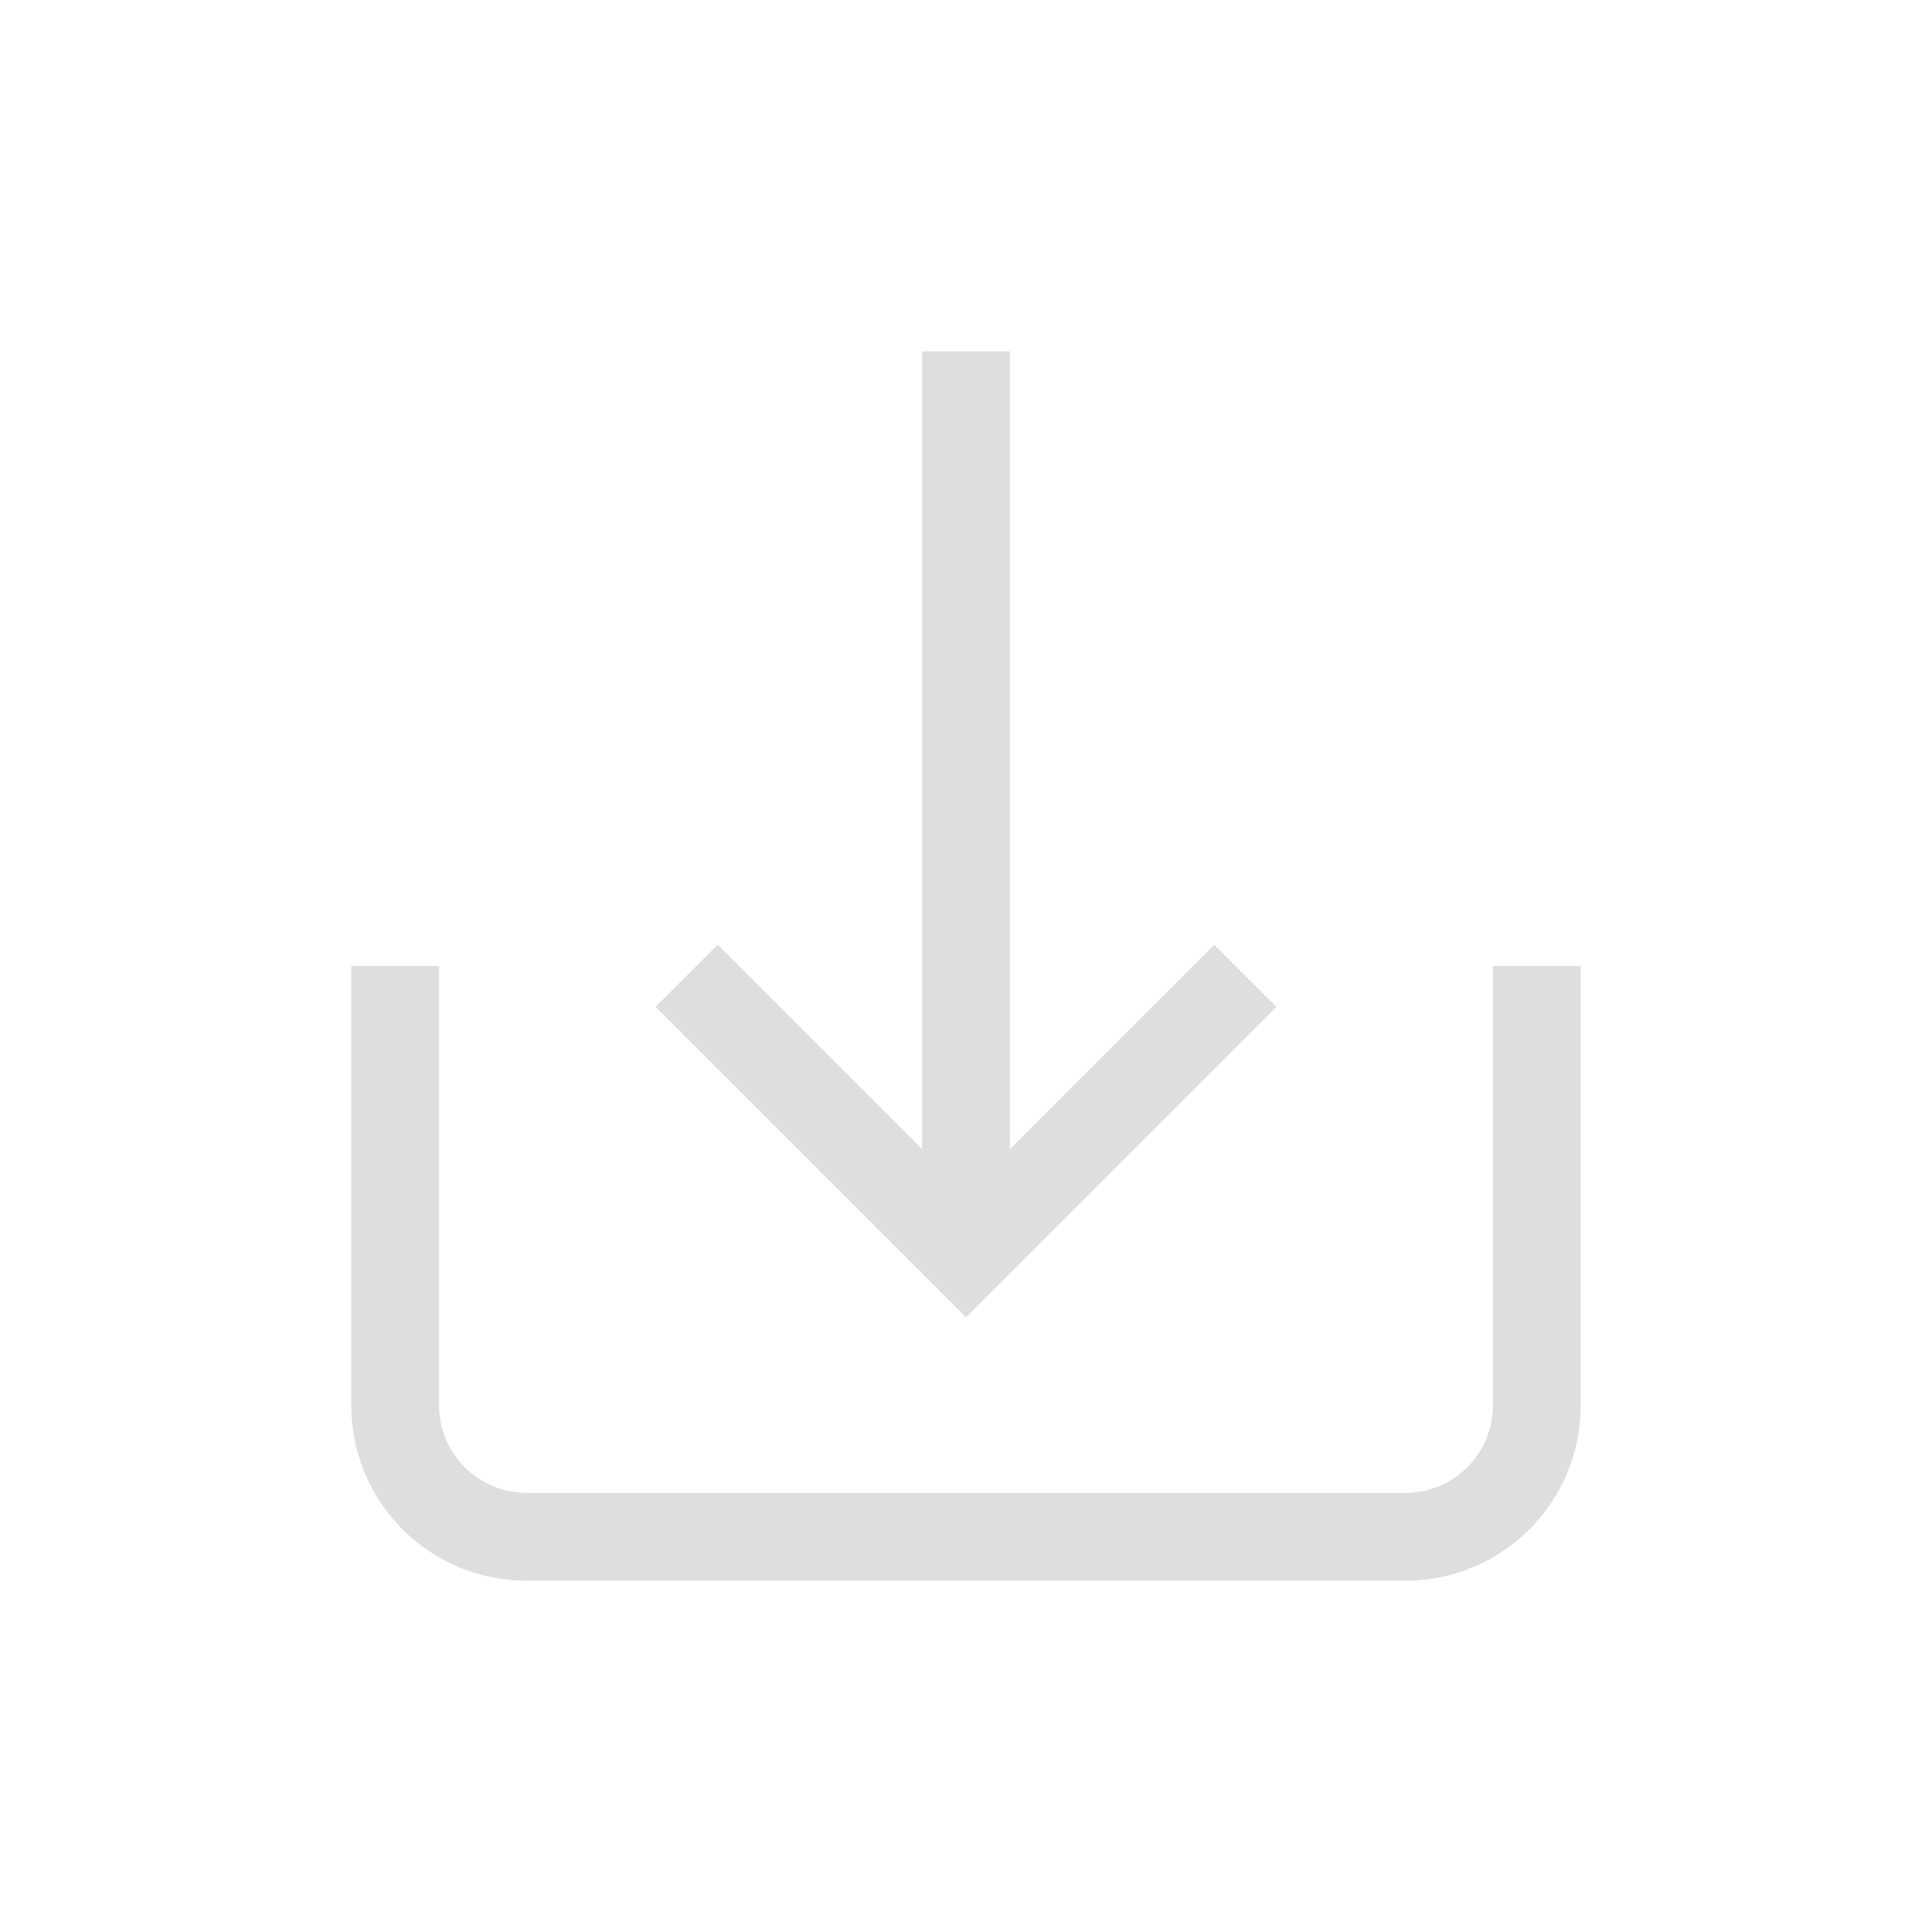 <svg xmlns="http://www.w3.org/2000/svg" width="16" height="16" viewBox="-3 -3 22 22">
<path fill="#dedede" d="M7.5 1v9.086L5.172 7.758l-.707.707L8 12l3.535-3.535-.707-.707L8.5 10.086V1z"/>
<path fill="#dedede" d="M1 8v5c0 1.108.892 2 2 2h10c1.108 0 2-.892 2-2V8h-1v5c0 .554-.446 1-1 1H3c-.554 0-1-.446-1-1V8z"/>
</svg>
